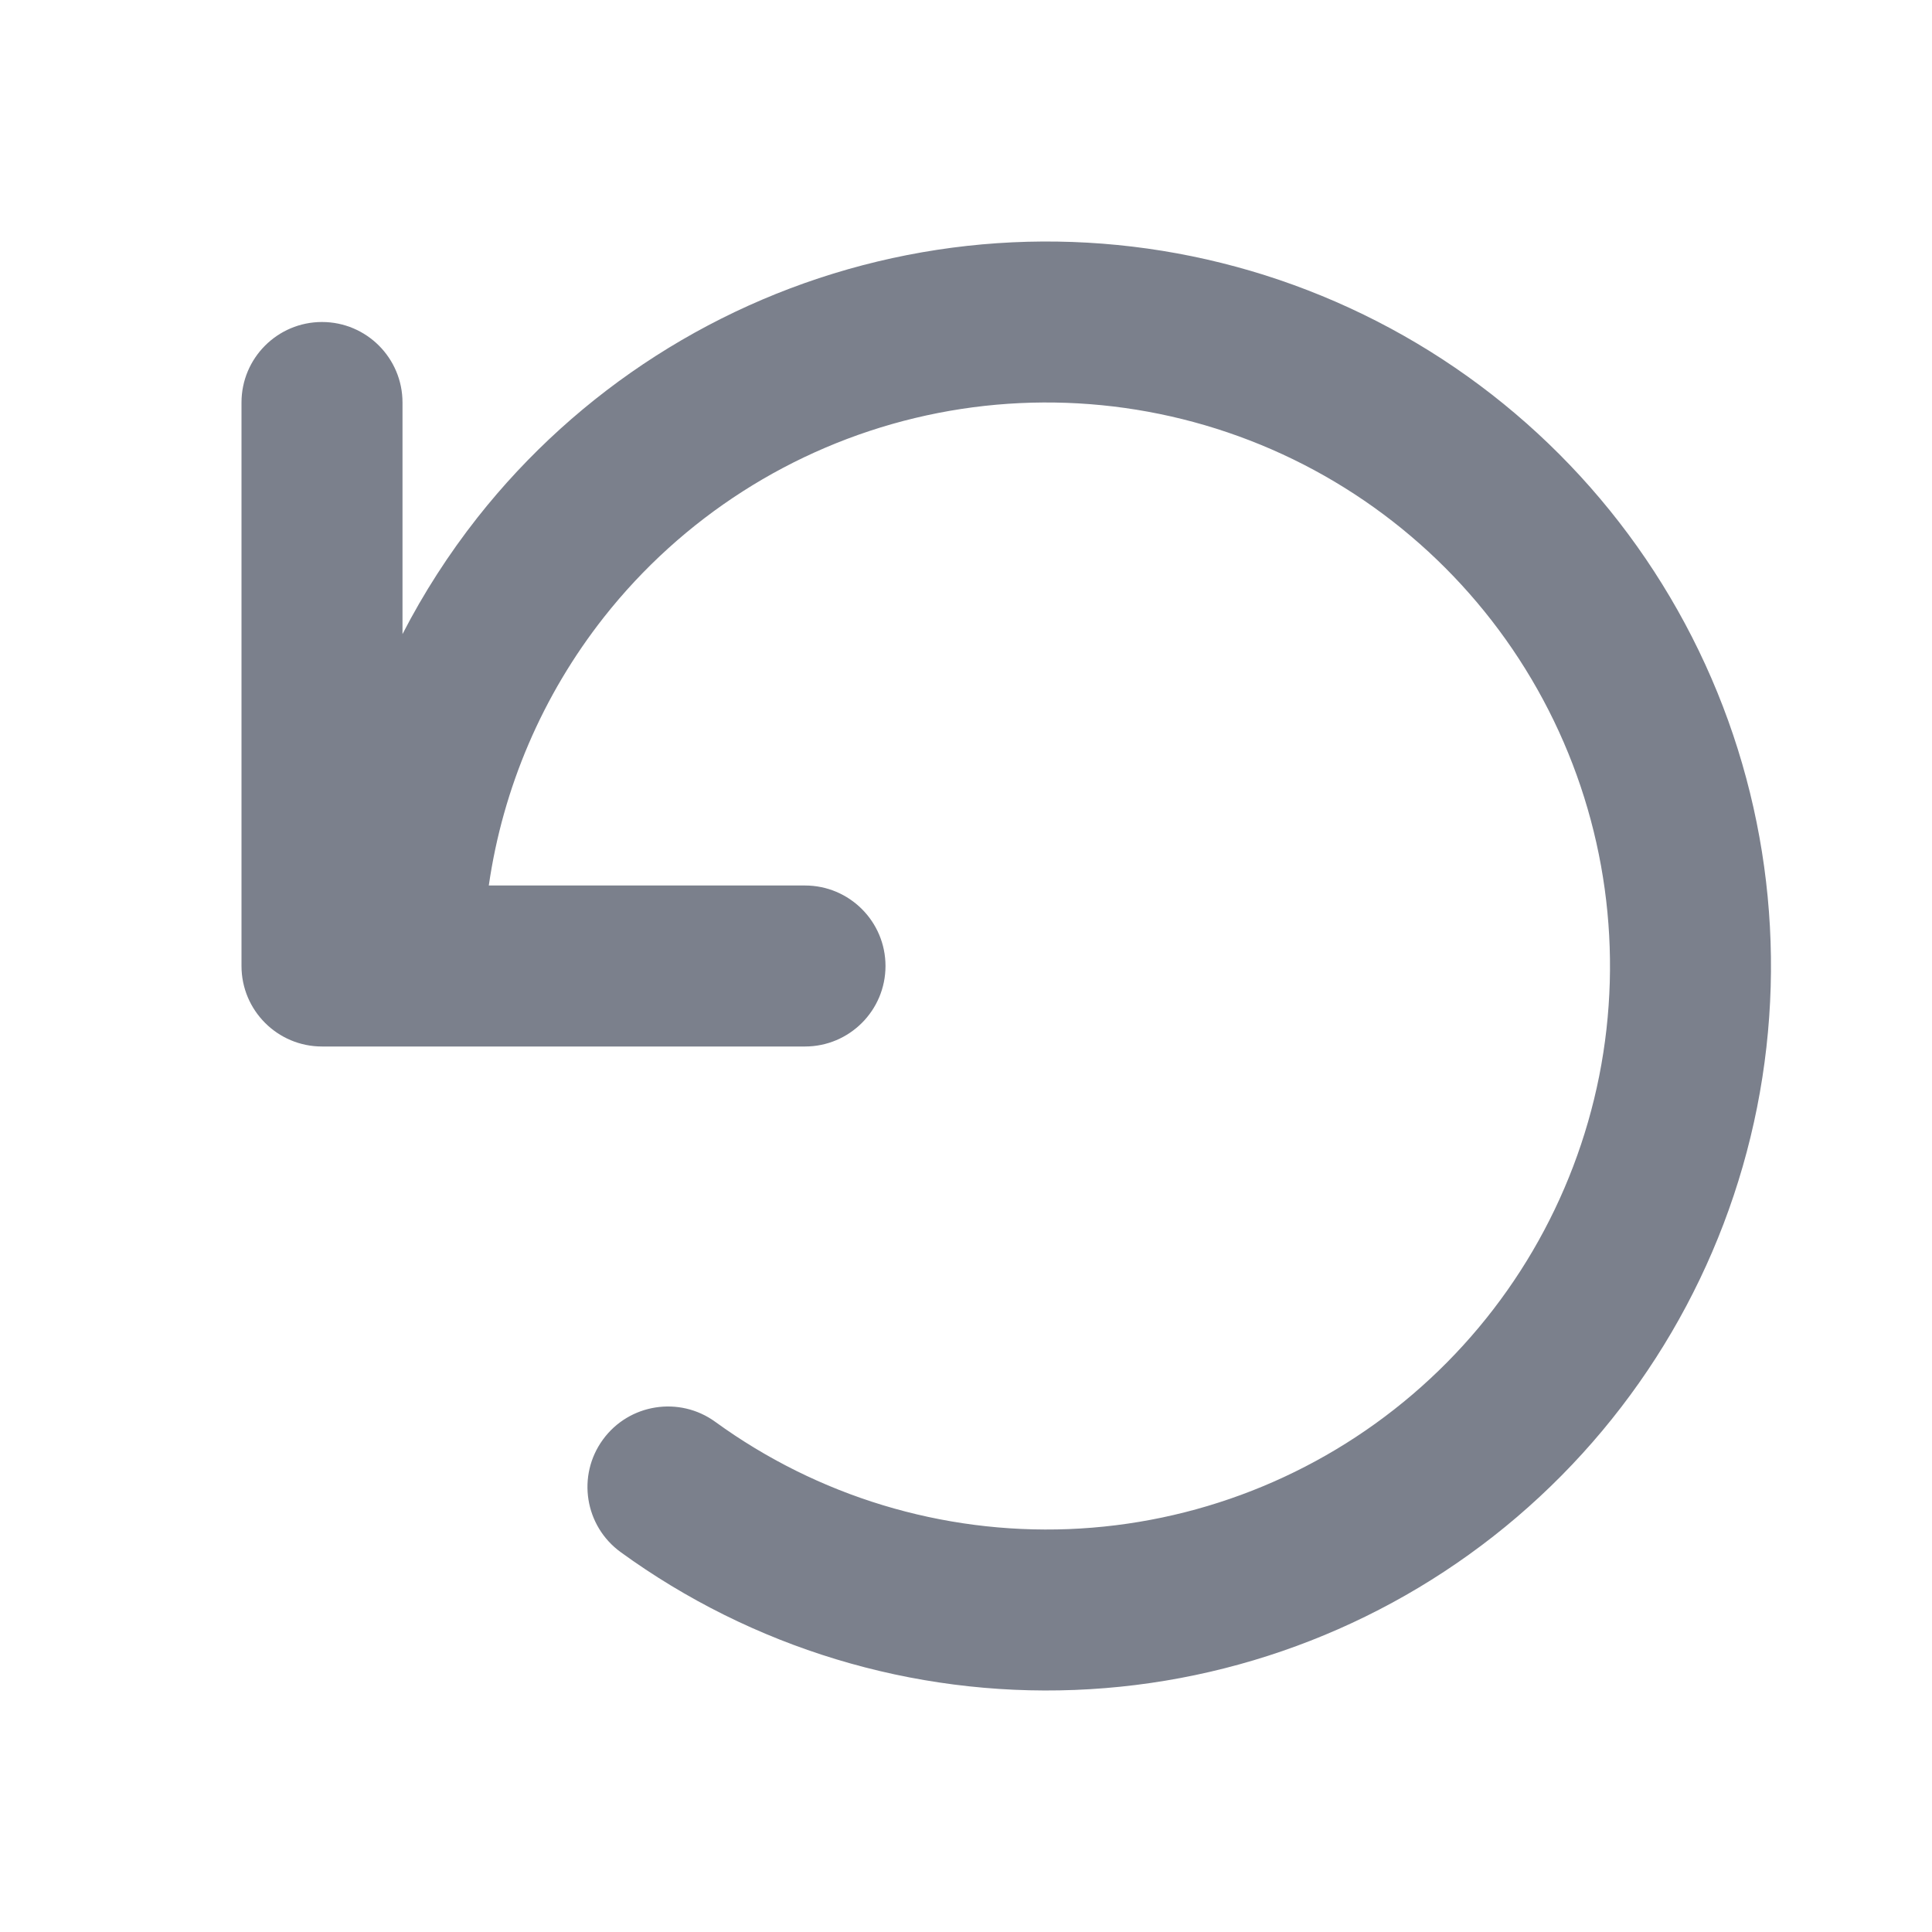 <svg width="24" height="24" viewBox="0 0 24 24" fill="none" xmlns="http://www.w3.org/2000/svg">
<path fill-rule="evenodd" clip-rule="evenodd" d="M15.931 5.643C14.503 4.985 12.895 4.826 11.366 5.193C9.837 5.56 8.476 6.432 7.503 7.666C6.738 8.637 6.247 9.788 6.072 11H10C10.552 11 11 11.448 11 12C11 12.552 10.552 13 10 13H4C3.448 13 3 12.552 3 12V5C3 4.448 3.448 4 4 4C4.552 4 5 4.448 5 5V7.877C5.262 7.368 5.574 6.883 5.932 6.428C7.184 4.841 8.933 3.721 10.899 3.249C12.865 2.777 14.932 2.98 16.768 3.827C18.604 4.673 20.101 6.113 21.019 7.914C21.937 9.715 22.221 11.773 21.827 13.756C21.433 15.739 20.382 17.531 18.845 18.844C17.308 20.157 15.373 20.914 13.353 20.993C11.333 21.072 9.345 20.469 7.71 19.281C7.263 18.956 7.164 18.331 7.489 17.884C7.813 17.438 8.439 17.338 8.886 17.663C10.158 18.587 11.704 19.056 13.275 18.995C14.846 18.933 16.351 18.344 17.546 17.323C18.742 16.302 19.559 14.908 19.866 13.366C20.172 11.823 19.951 10.223 19.237 8.822C18.523 7.421 17.358 6.301 15.931 5.643Z" fill="#7B808C"/>
</svg>

